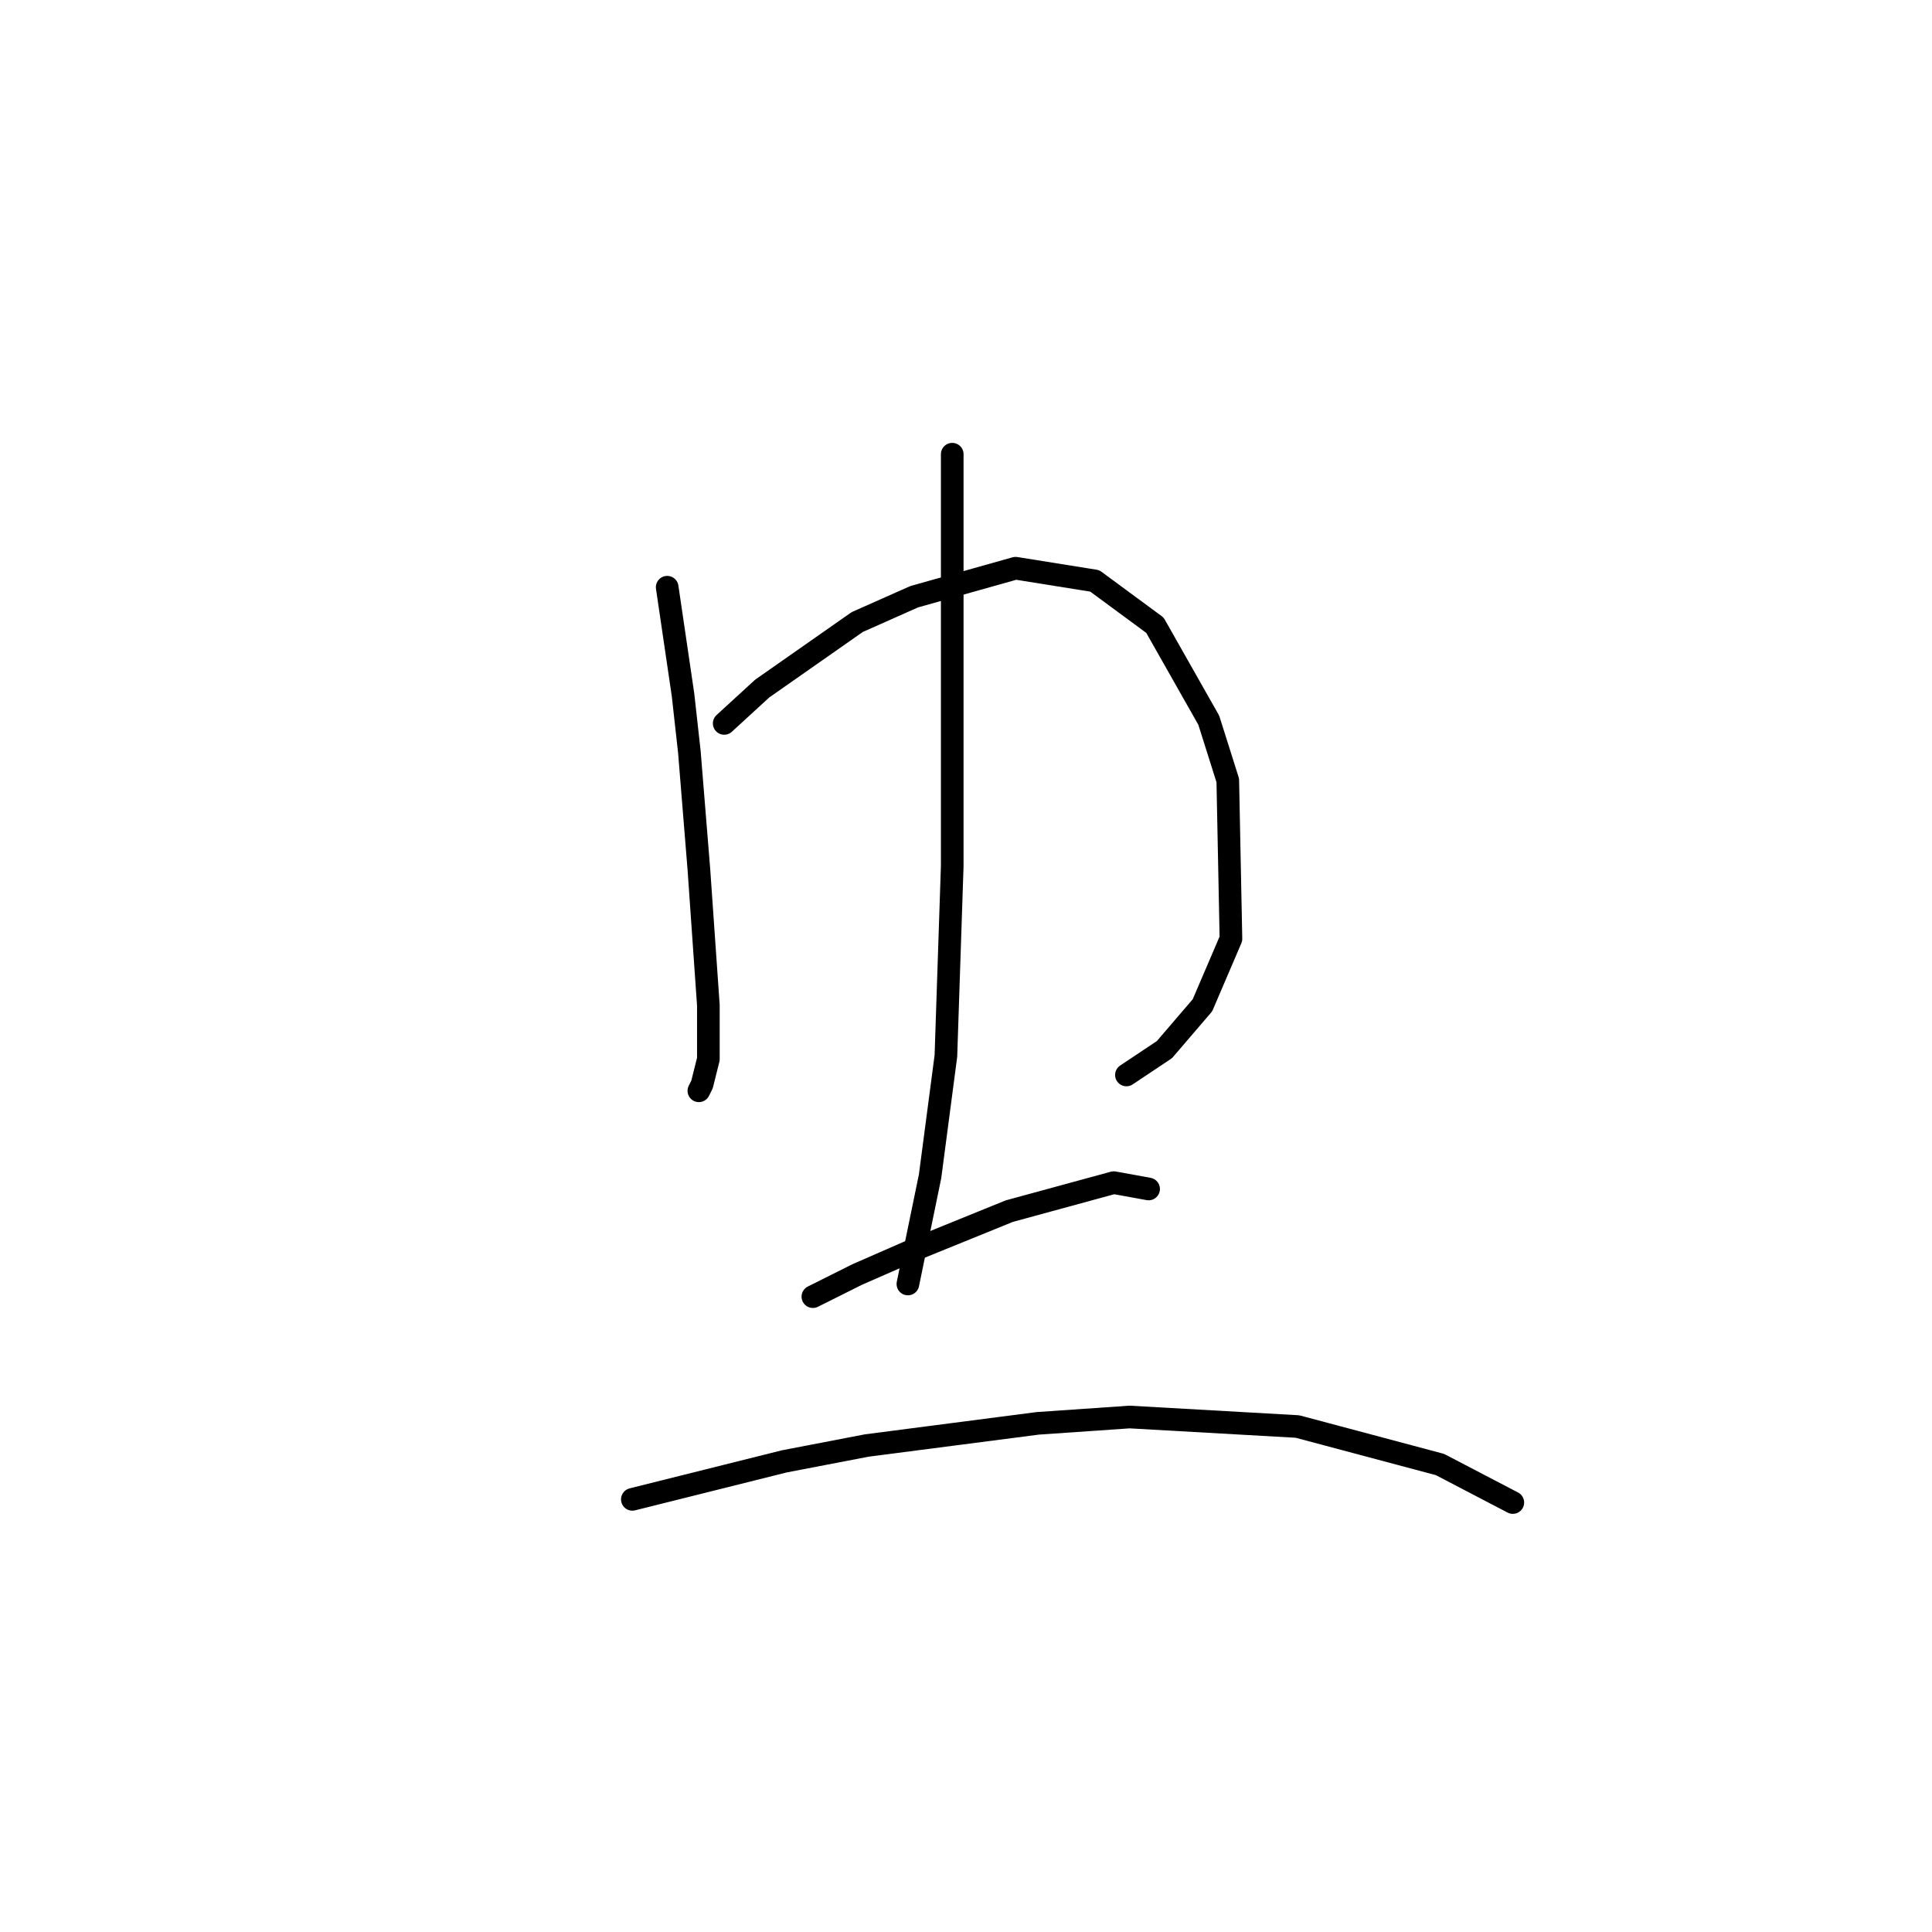 <?xml version="1.0" standalone="no"?>
    <svg width="256" height="256" xmlns="http://www.w3.org/2000/svg" version="1.1">
    <polyline stroke="black" stroke-width="3" stroke-linecap="round" fill="transparent" stroke-linejoin="round" points="88.406 77.809 90.505 92.078 91.344 99.632 92.603 115.159 93.862 133.205 93.862 140.339 93.023 143.697 92.603 144.536 92.603 144.536 " />
        <polyline stroke="black" stroke-width="3" stroke-linecap="round" fill="transparent" stroke-linejoin="round" points="95.96 95.855 100.996 91.238 113.586 82.425 121.14 79.068 134.57 75.291 145.061 76.97 153.035 82.845 160.169 95.435 162.687 103.409 163.107 124.392 159.33 133.205 154.294 139.08 149.258 142.438 149.258 142.438 " />
        <polyline stroke="black" stroke-width="3" stroke-linecap="round" fill="transparent" stroke-linejoin="round" points="126.176 60.183 126.176 82.845 126.176 114.74 125.337 139.92 123.239 155.867 120.301 170.136 120.301 170.136 " />
        <polyline stroke="black" stroke-width="3" stroke-linecap="round" fill="transparent" stroke-linejoin="round" points="107.711 171.814 113.586 168.877 120.301 165.939 133.73 160.483 147.579 156.706 152.196 157.546 152.196 157.546 " />
        <polyline stroke="black" stroke-width="3" stroke-linecap="round" fill="transparent" stroke-linejoin="round" points="83.79 198.673 93.862 196.155 103.934 193.637 114.845 191.539 137.507 188.601 149.678 187.762 171.92 189.021 190.805 194.057 200.457 199.093 200.457 199.093 " />
        </svg>